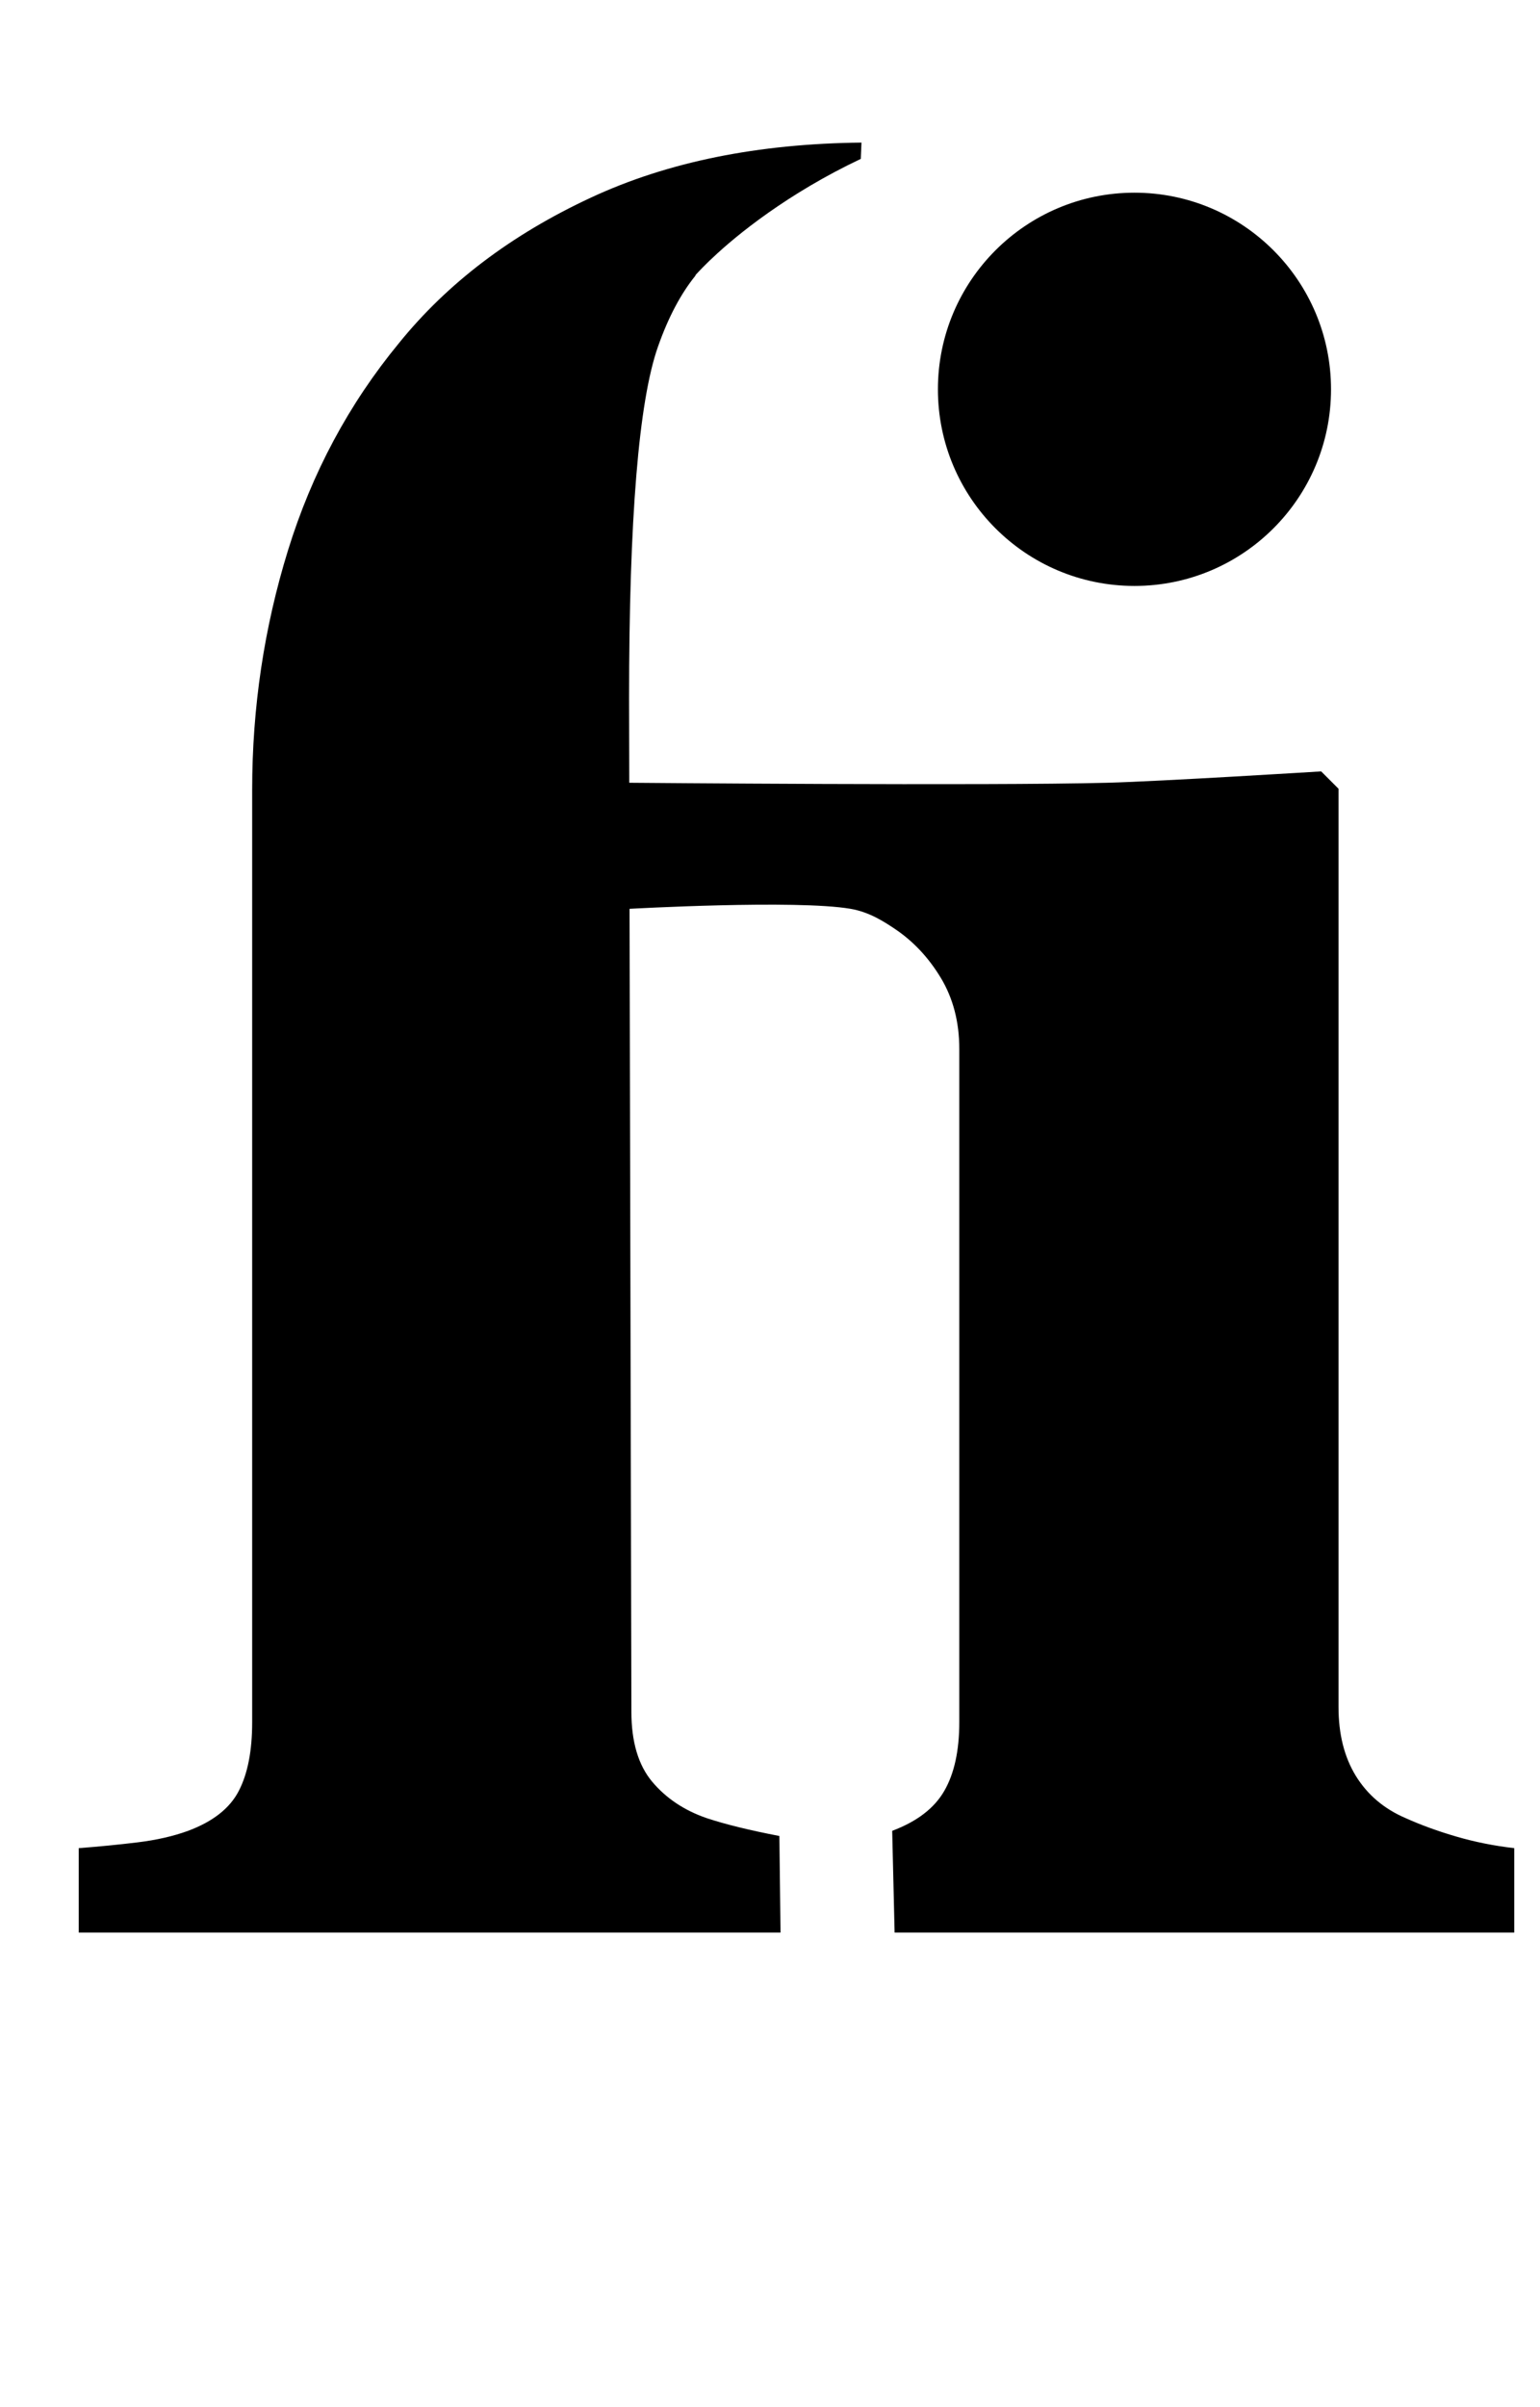 <?xml version="1.0" standalone="no"?>
<!DOCTYPE svg PUBLIC "-//W3C//DTD SVG 1.1//EN" "http://www.w3.org/Graphics/SVG/1.1/DTD/svg11.dtd" >
<svg xmlns="http://www.w3.org/2000/svg" xmlns:xlink="http://www.w3.org/1999/xlink" version="1.1" viewBox="-10 0 640 1000">
  <g transform="matrix(1 0 0 -1 0 800)">
   <path fill="currentColor"
d="M595.276 37.022c7.687 -2.241 15.702 -3.842 24.023 -4.798v-35.078h-257.514l-1.003 42.279c10.248 3.847 17.48 9.354 21.641 16.578c4.168 7.208 6.244 16.735 6.244 28.59v279.641c0 11.212 -2.57 21.053 -7.687 29.546
c-5.124 8.485 -11.533 15.294 -19.22 20.418c-4.263 2.844 -10.39 6.887 -18.256 8.25c-22.644 3.887 -91.876 0 -91.876 0l0.768 -333.562c0 -12.489 2.876 -22.182 8.643 -29.069c5.767 -6.848 13.296 -11.894 22.581 -15.099
c7.694 -2.562 17.778 -5.038 30.275 -7.443l0.478 -40.124h-291.652v35.078c8.392 0.635 16.54 1.441 24.422 2.397c7.914 0.964 14.919 2.562 21.046 4.804c10.312 3.839 17.34 9.37 21.046 16.578
c3.722 7.161 5.562 16.689 5.562 28.543v387.305c0 34.232 4.96 67.392 14.896 99.54c9.928 32.109 25.301 60.817 46.127 86.086c20.176 24.947 46.761 45.084 79.755 60.418c31.999 14.918 69.569 22.424 112.437 22.862l-0.282 -6.77
c-30.314 -14.347 -51.595 -31.607 -61.601 -41.119c-0.721 -0.604 -1.402 -1.355 -2.107 -1.998c-3.142 -3.087 -4.896 -5.046 -4.896 -5.046l-0.164 -0.407c-5.868 -7.279 -11.11 -16.894 -15.514 -29.422
c-8.008 -22.707 -12.012 -71.474 -12.012 -146.27l0.078 -34.914s148.925 -1.316 198.554 0c22.268 0.58 88.992 4.725 88.992 4.725l7.208 -7.208v-381.499c0 -11.204 2.382 -20.739 7.185 -28.582
c4.85 -7.851 11.713 -13.695 20.685 -17.542c6.409 -2.884 13.43 -5.446 21.14 -7.688zM461.466 556.584c-45.107 0 -81.683 36.56 -81.683 81.683c0 45.084 36.575 81.683 81.683 81.683c45.1 0 81.683 -36.599 81.683 -81.683
c0 -45.123 -36.583 -81.683 -81.683 -81.683z" />
  </g>

</svg>
